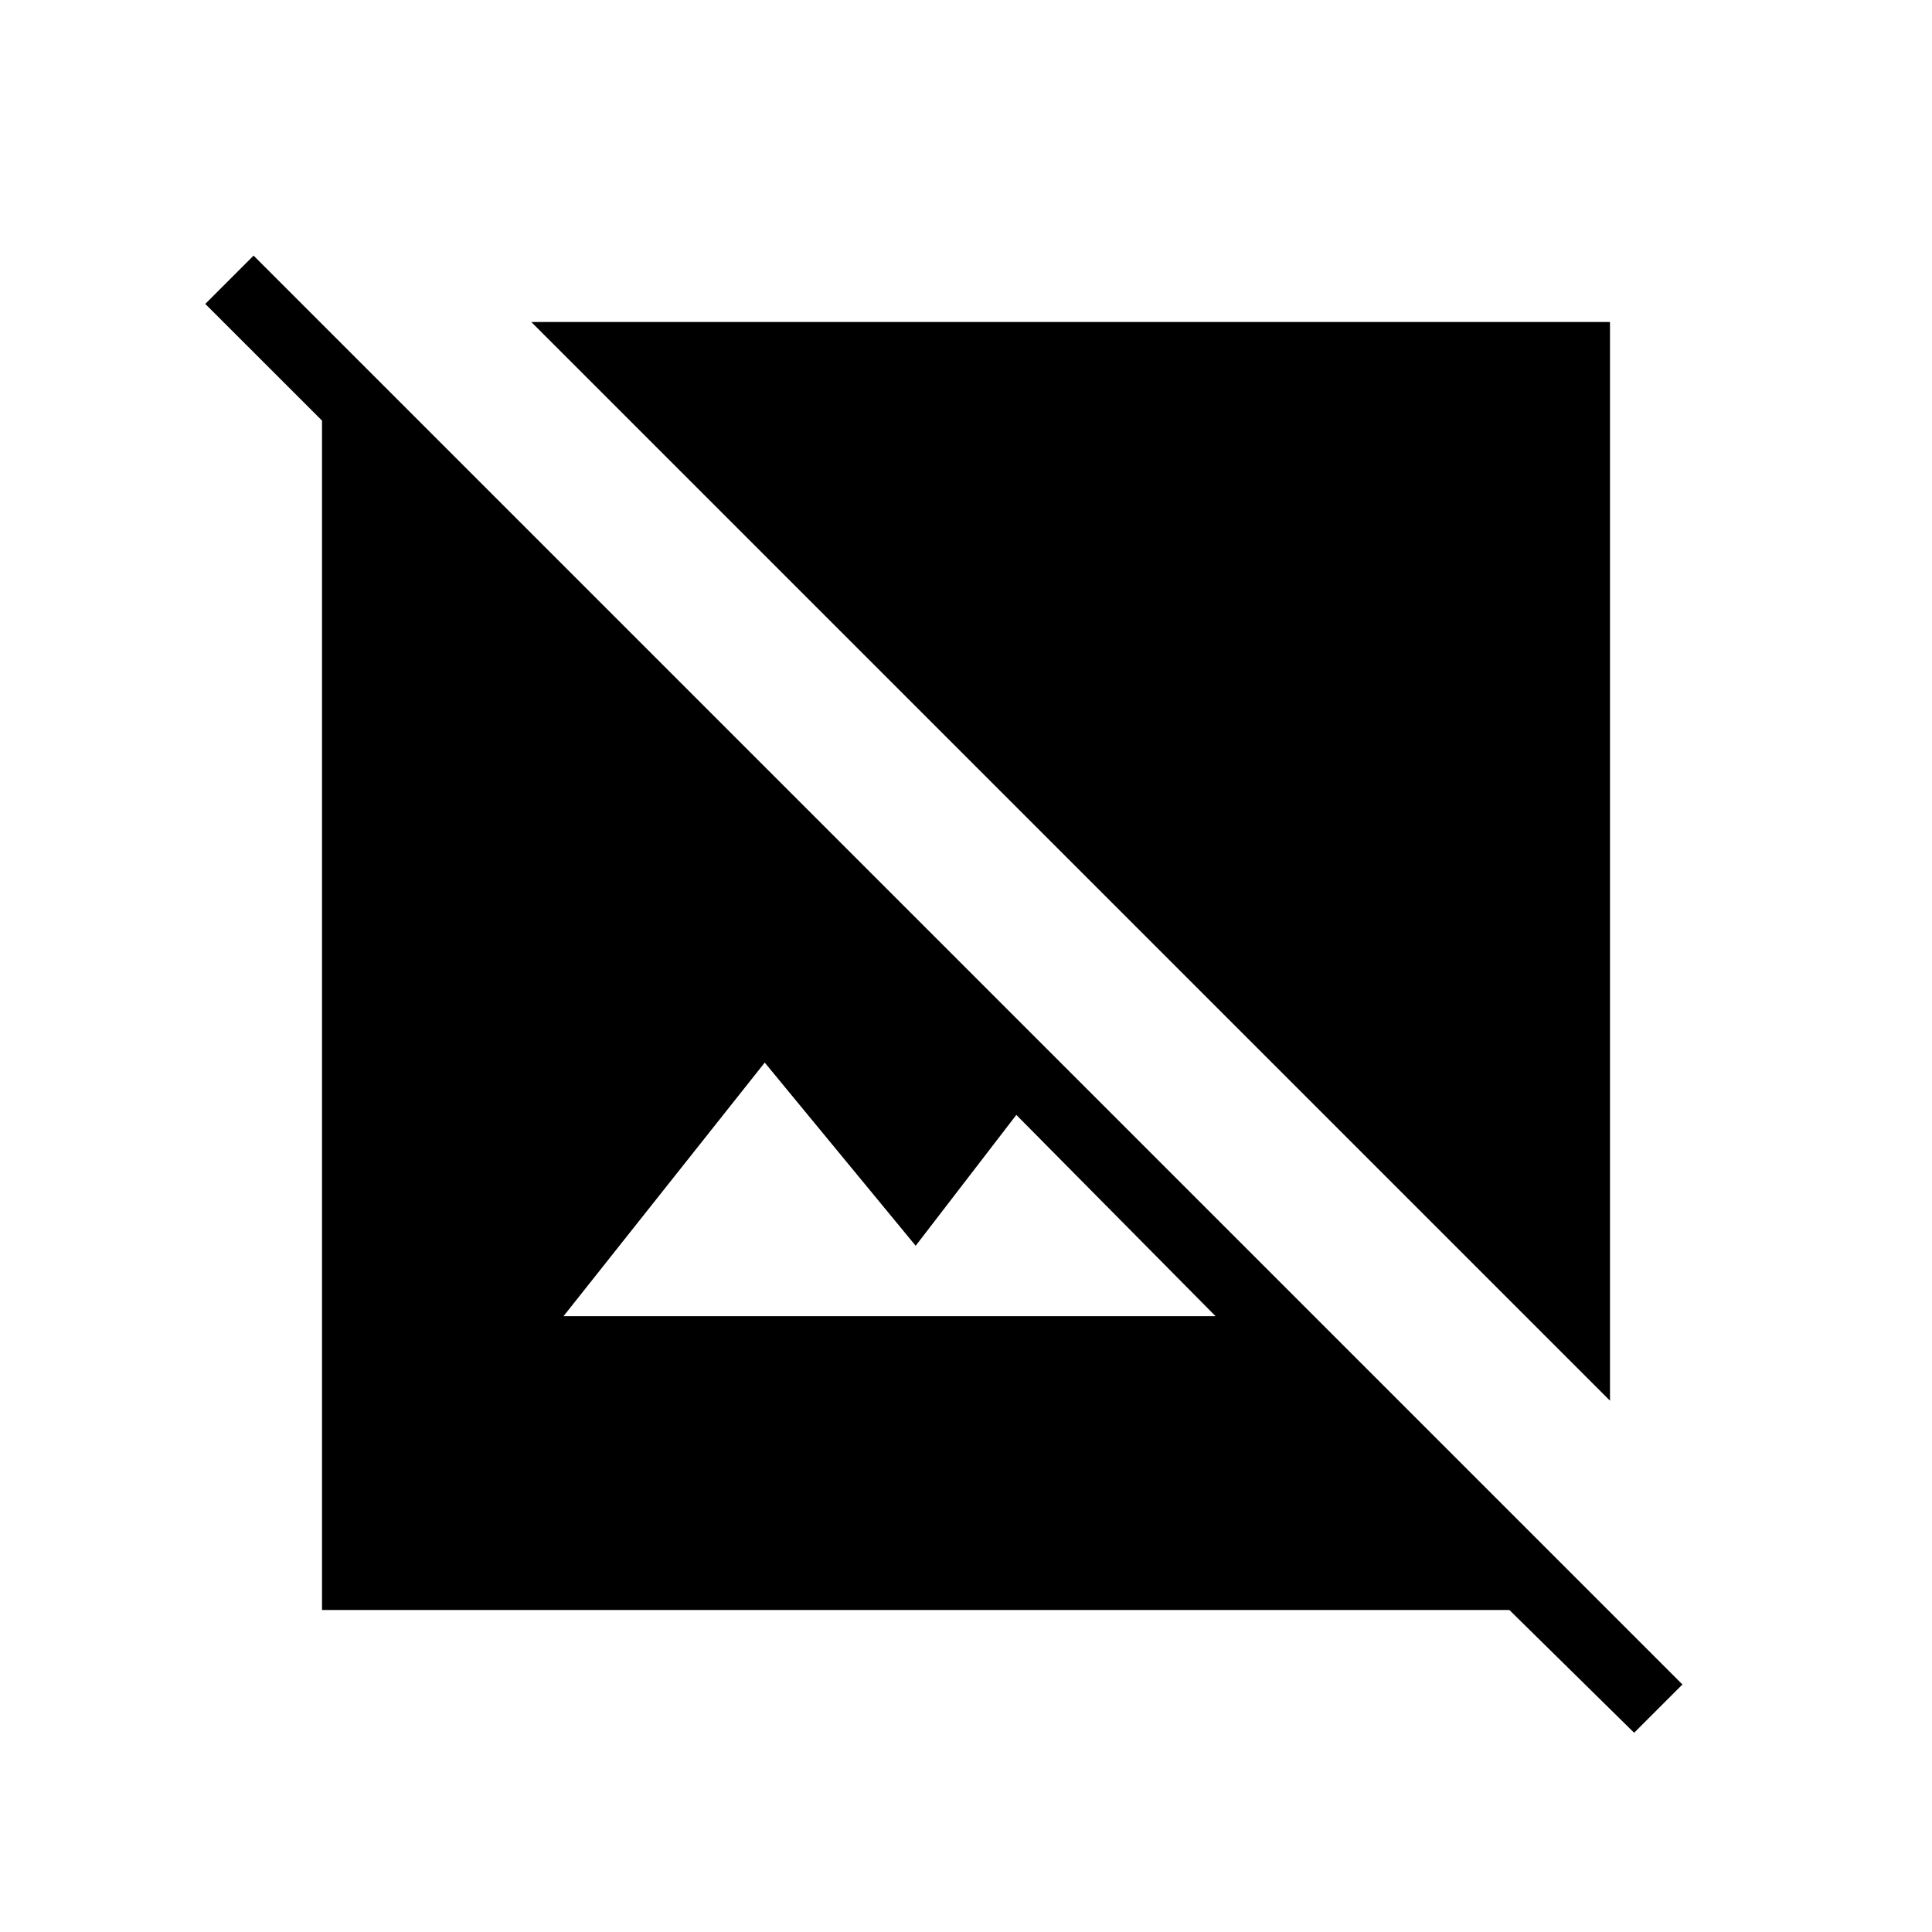 <svg xmlns="http://www.w3.org/2000/svg" height="40" width="40"><path d="m33.833 35.875-2.583-2.542H6.667V8.708L4.25 6.292l1-1 29.583 29.583ZM11.667 27.25h13.5l-4.125-4.167-2.084 2.709L15.833 22ZM33.333 29 11 6.667h22.333Z"/></svg>